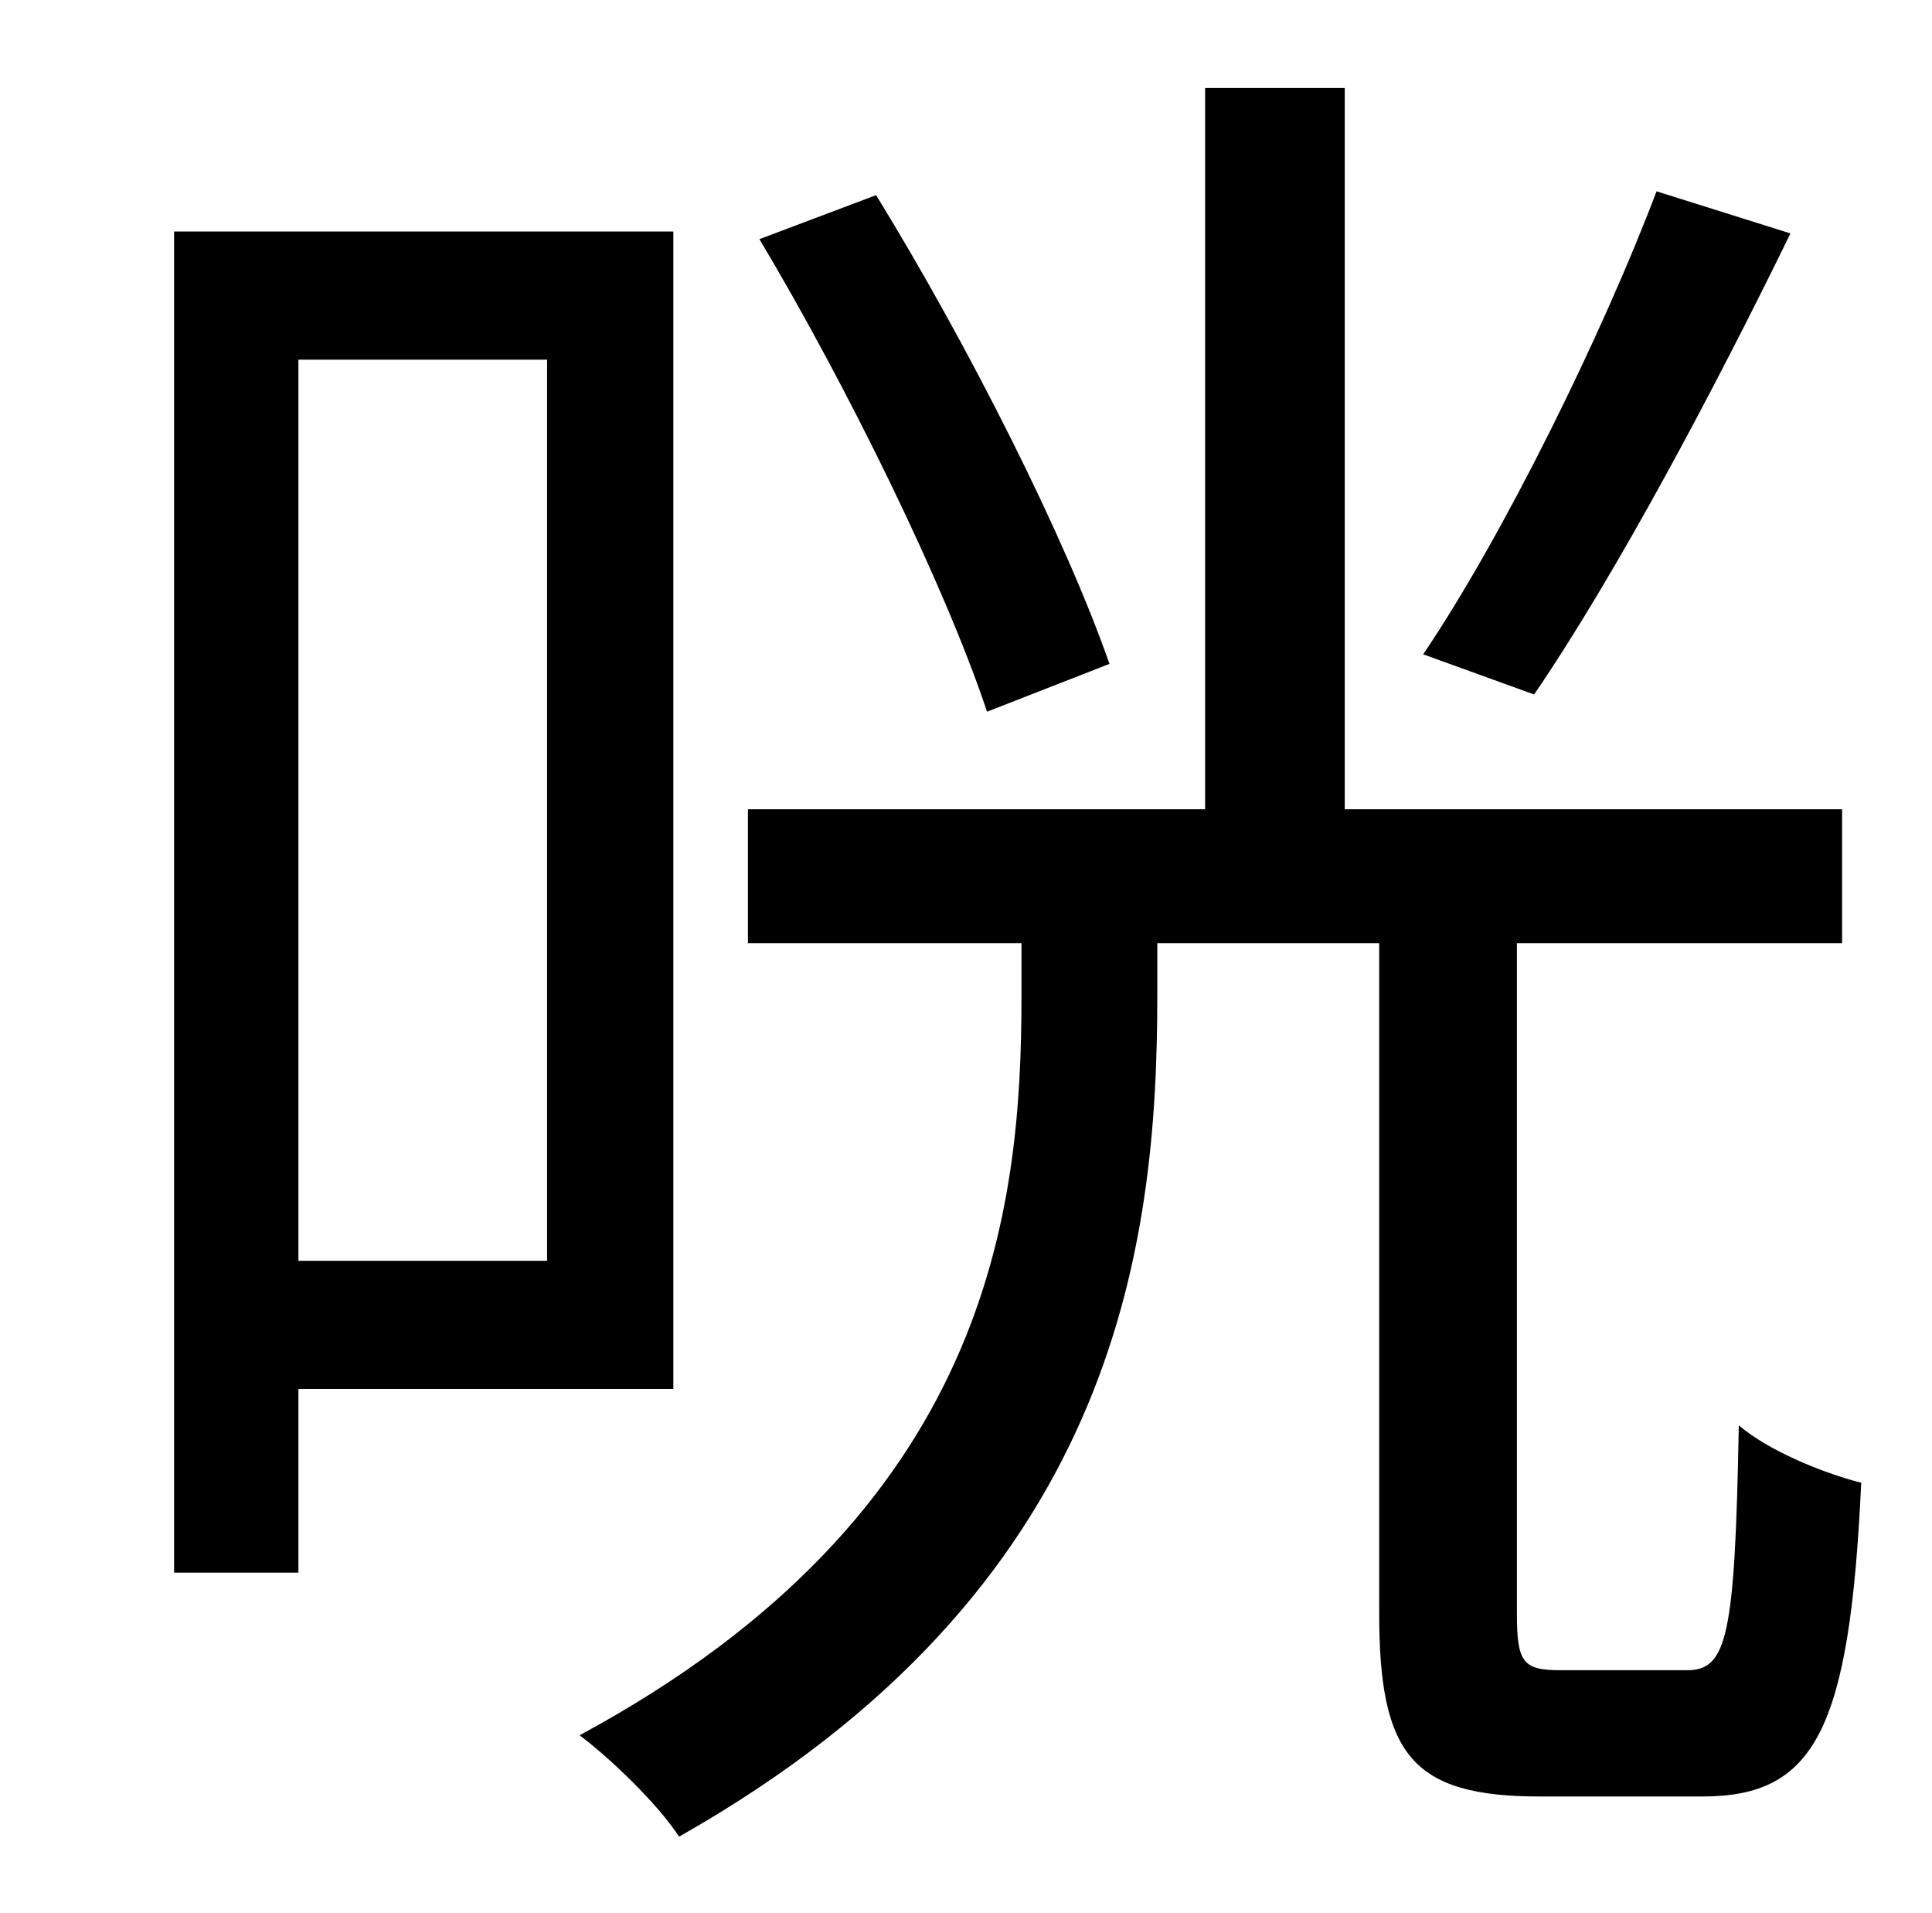 <?xml version="1.0" standalone="no"?>
<!DOCTYPE svg PUBLIC "-//W3C//DTD SVG 1.1//EN" "http://www.w3.org/Graphics/SVG/1.1/DTD/svg11.dtd" >
<svg xmlns="http://www.w3.org/2000/svg" xmlns:xlink="http://www.w3.org/1999/xlink" version="1.1" viewBox="-10 0 1010 1000">
   <path fill="currentColor"
d="M856 100l70 22c-40 82 -91 178 -134 241l-58 -21c42 -62 94 -168 122 -242zM570 347l-64 25c-22 -66 -73 -170 -119 -247l61 -23c48 78 99 179 122 245zM276 188h-130v471h130v-471zM342 726h-196v96h-65v-701h261v605zM806 873h66c21 0 25 -18 27 -128
c15 13 44 25 64 30c-6 129 -24 164 -83 164h-85c-67 0 -84 -22 -84 -96v-350h-116v28c0 132 -22 310 -250 439c-11 -17 -36 -41 -52 -53c215 -116 231 -275 231 -386v-28h-143v-70h239v-377h73v377h260v70h-170v350c0 26 3 30 23 30z" />
</svg>
